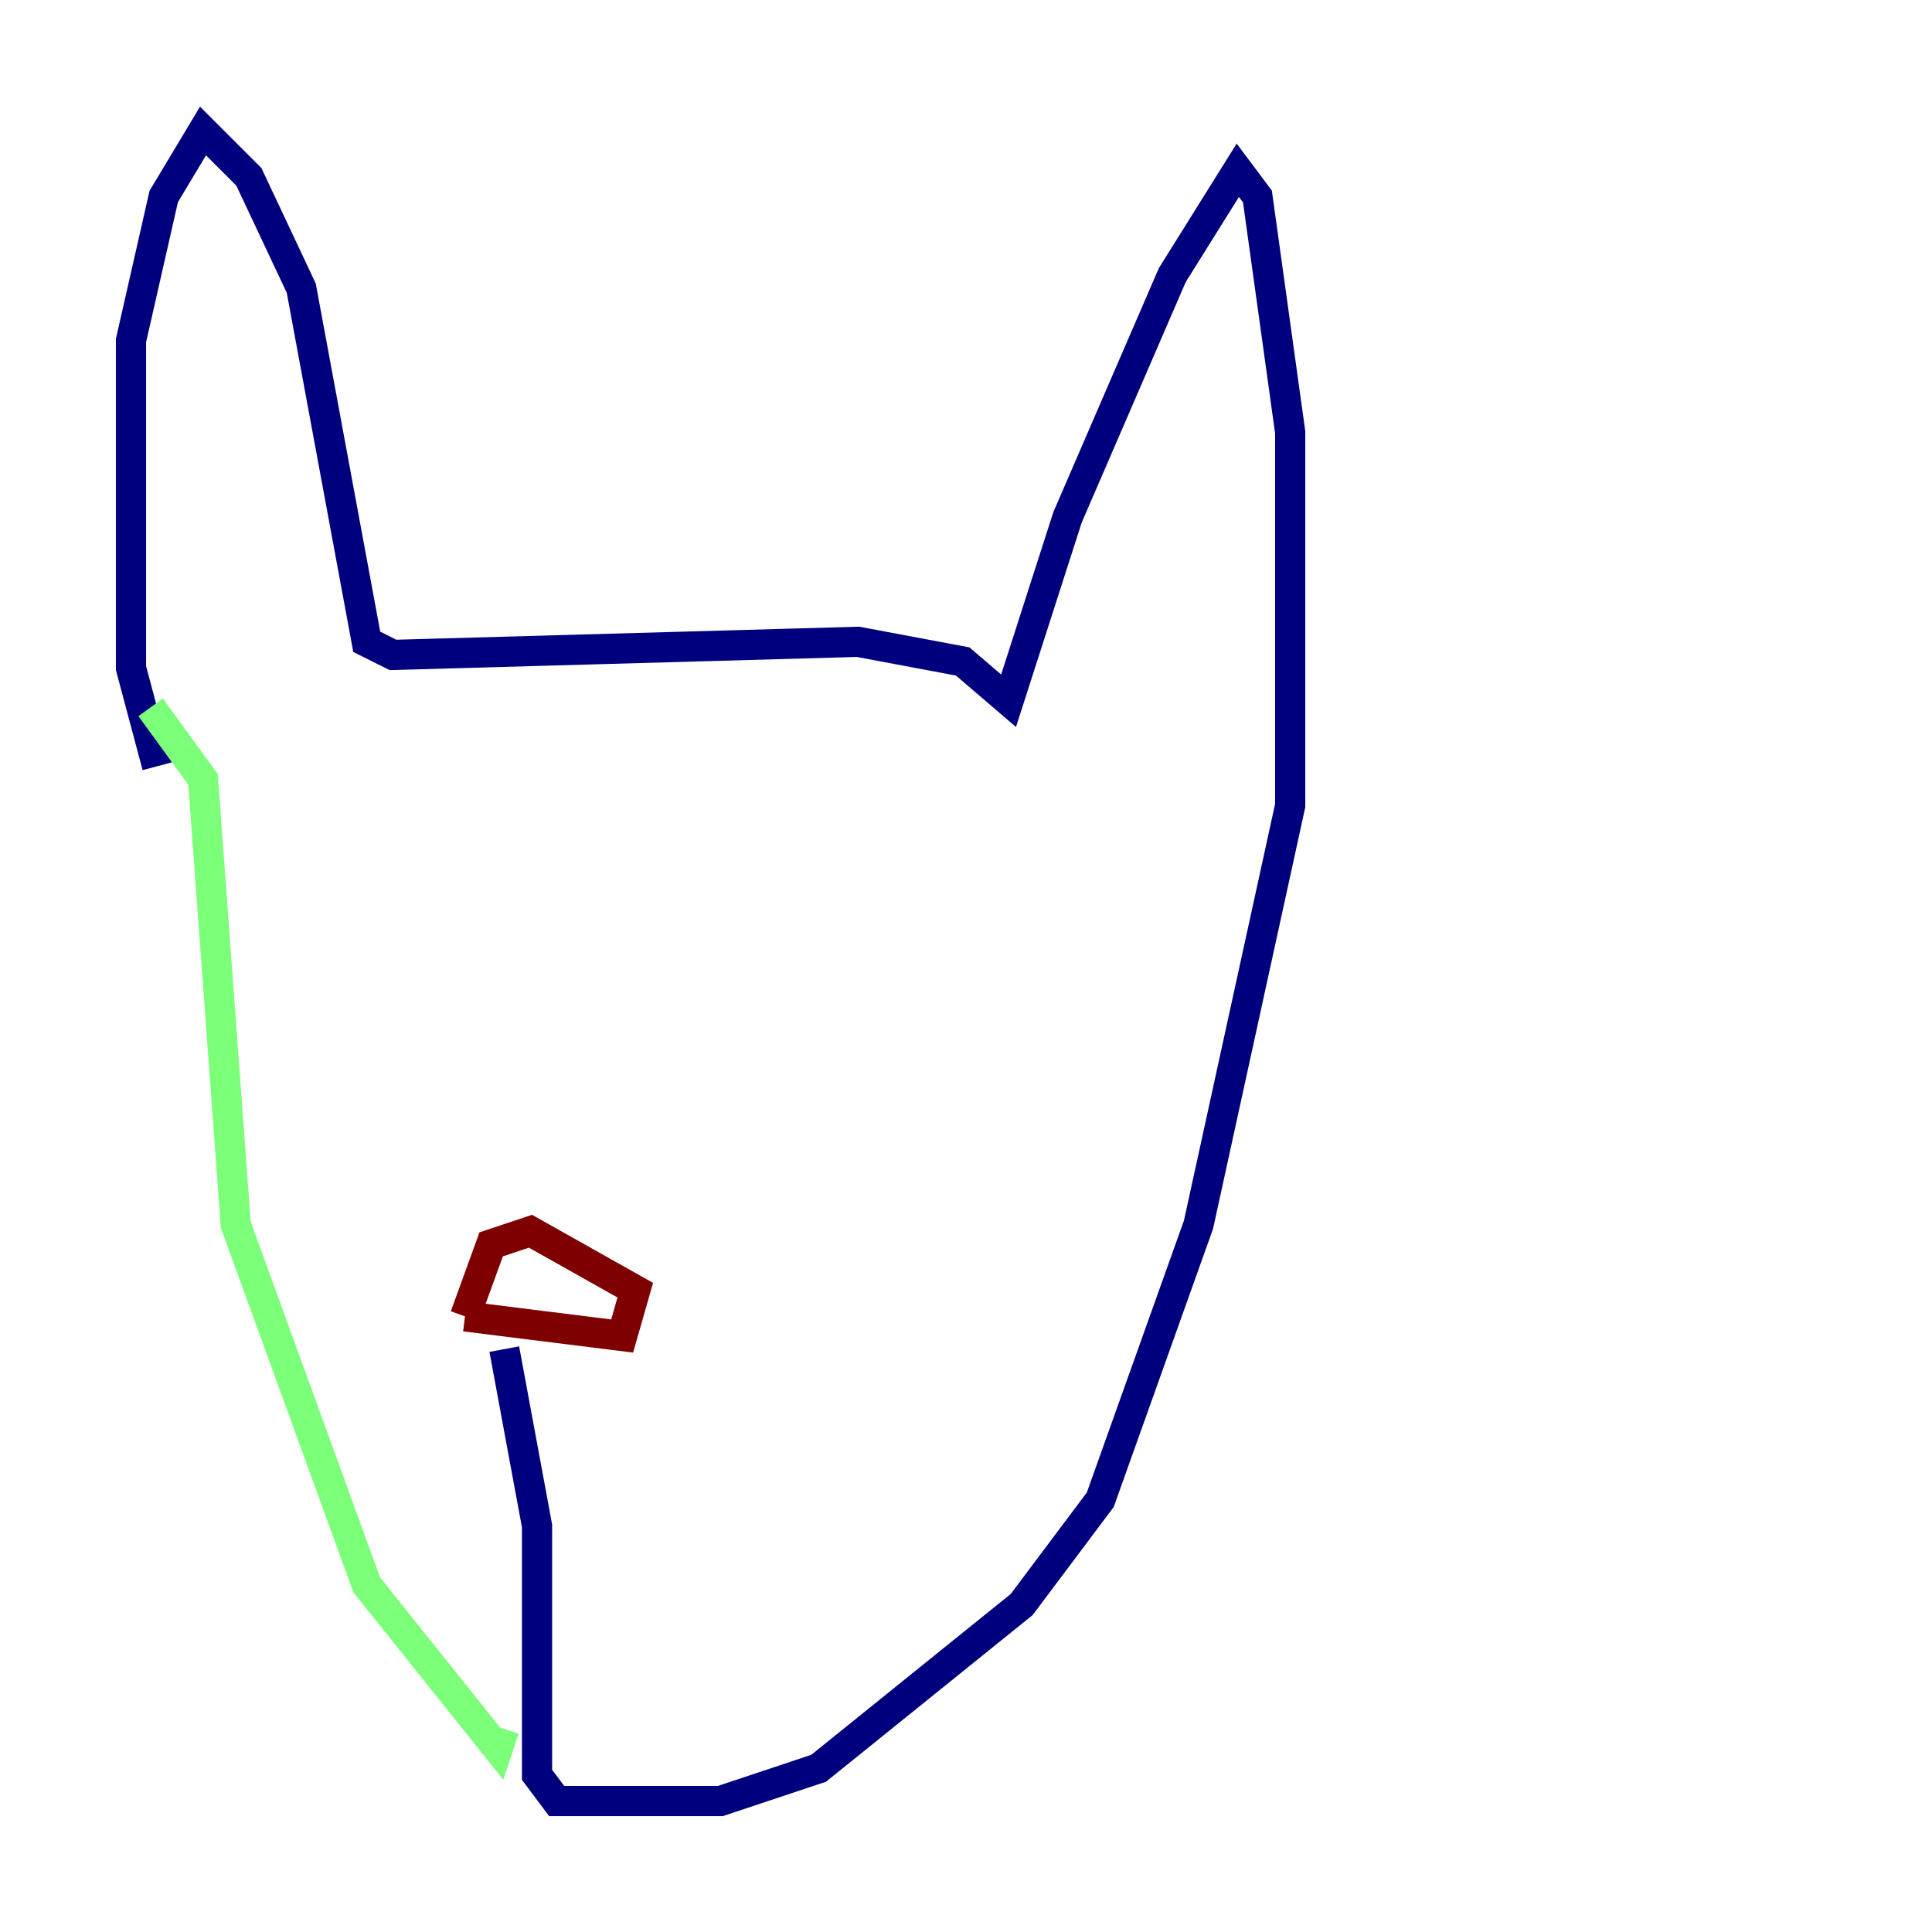 <?xml version="1.0" encoding="utf-8" ?>
<svg baseProfile="tiny" height="128" version="1.2" viewBox="0,0,128,128" width="128" xmlns="http://www.w3.org/2000/svg" xmlns:ev="http://www.w3.org/2001/xml-events" xmlns:xlink="http://www.w3.org/1999/xlink"><defs /><polyline fill="none" points="10.414,50.766 8.678,44.258 8.678,22.563 10.848,13.017 13.451,8.678 16.488,11.715 19.959,19.091 24.298,42.522 26.034,43.39 56.841,42.522 63.783,43.824 66.82,46.427 70.725,34.278 77.668,18.224 82.007,11.281 83.308,13.017 85.478,28.637 85.478,53.37 79.403,81.139 72.895,99.363 67.688,106.305 54.237,117.153 47.729,119.322 36.881,119.322 35.58,117.586 35.58,101.098 33.41,89.383" stroke="#00007f" stroke-width="2" /><polyline fill="none" points="9.98,46.861 13.451,51.634 15.62,81.139 24.298,105.003 32.976,115.851 33.41,114.549" stroke="#7cff79" stroke-width="2" /><polyline fill="none" points="30.807,87.214 41.22,88.515 42.088,85.478 35.146,81.573 32.542,82.441 30.807,87.214" stroke="#7f0000" stroke-width="2" /></svg>